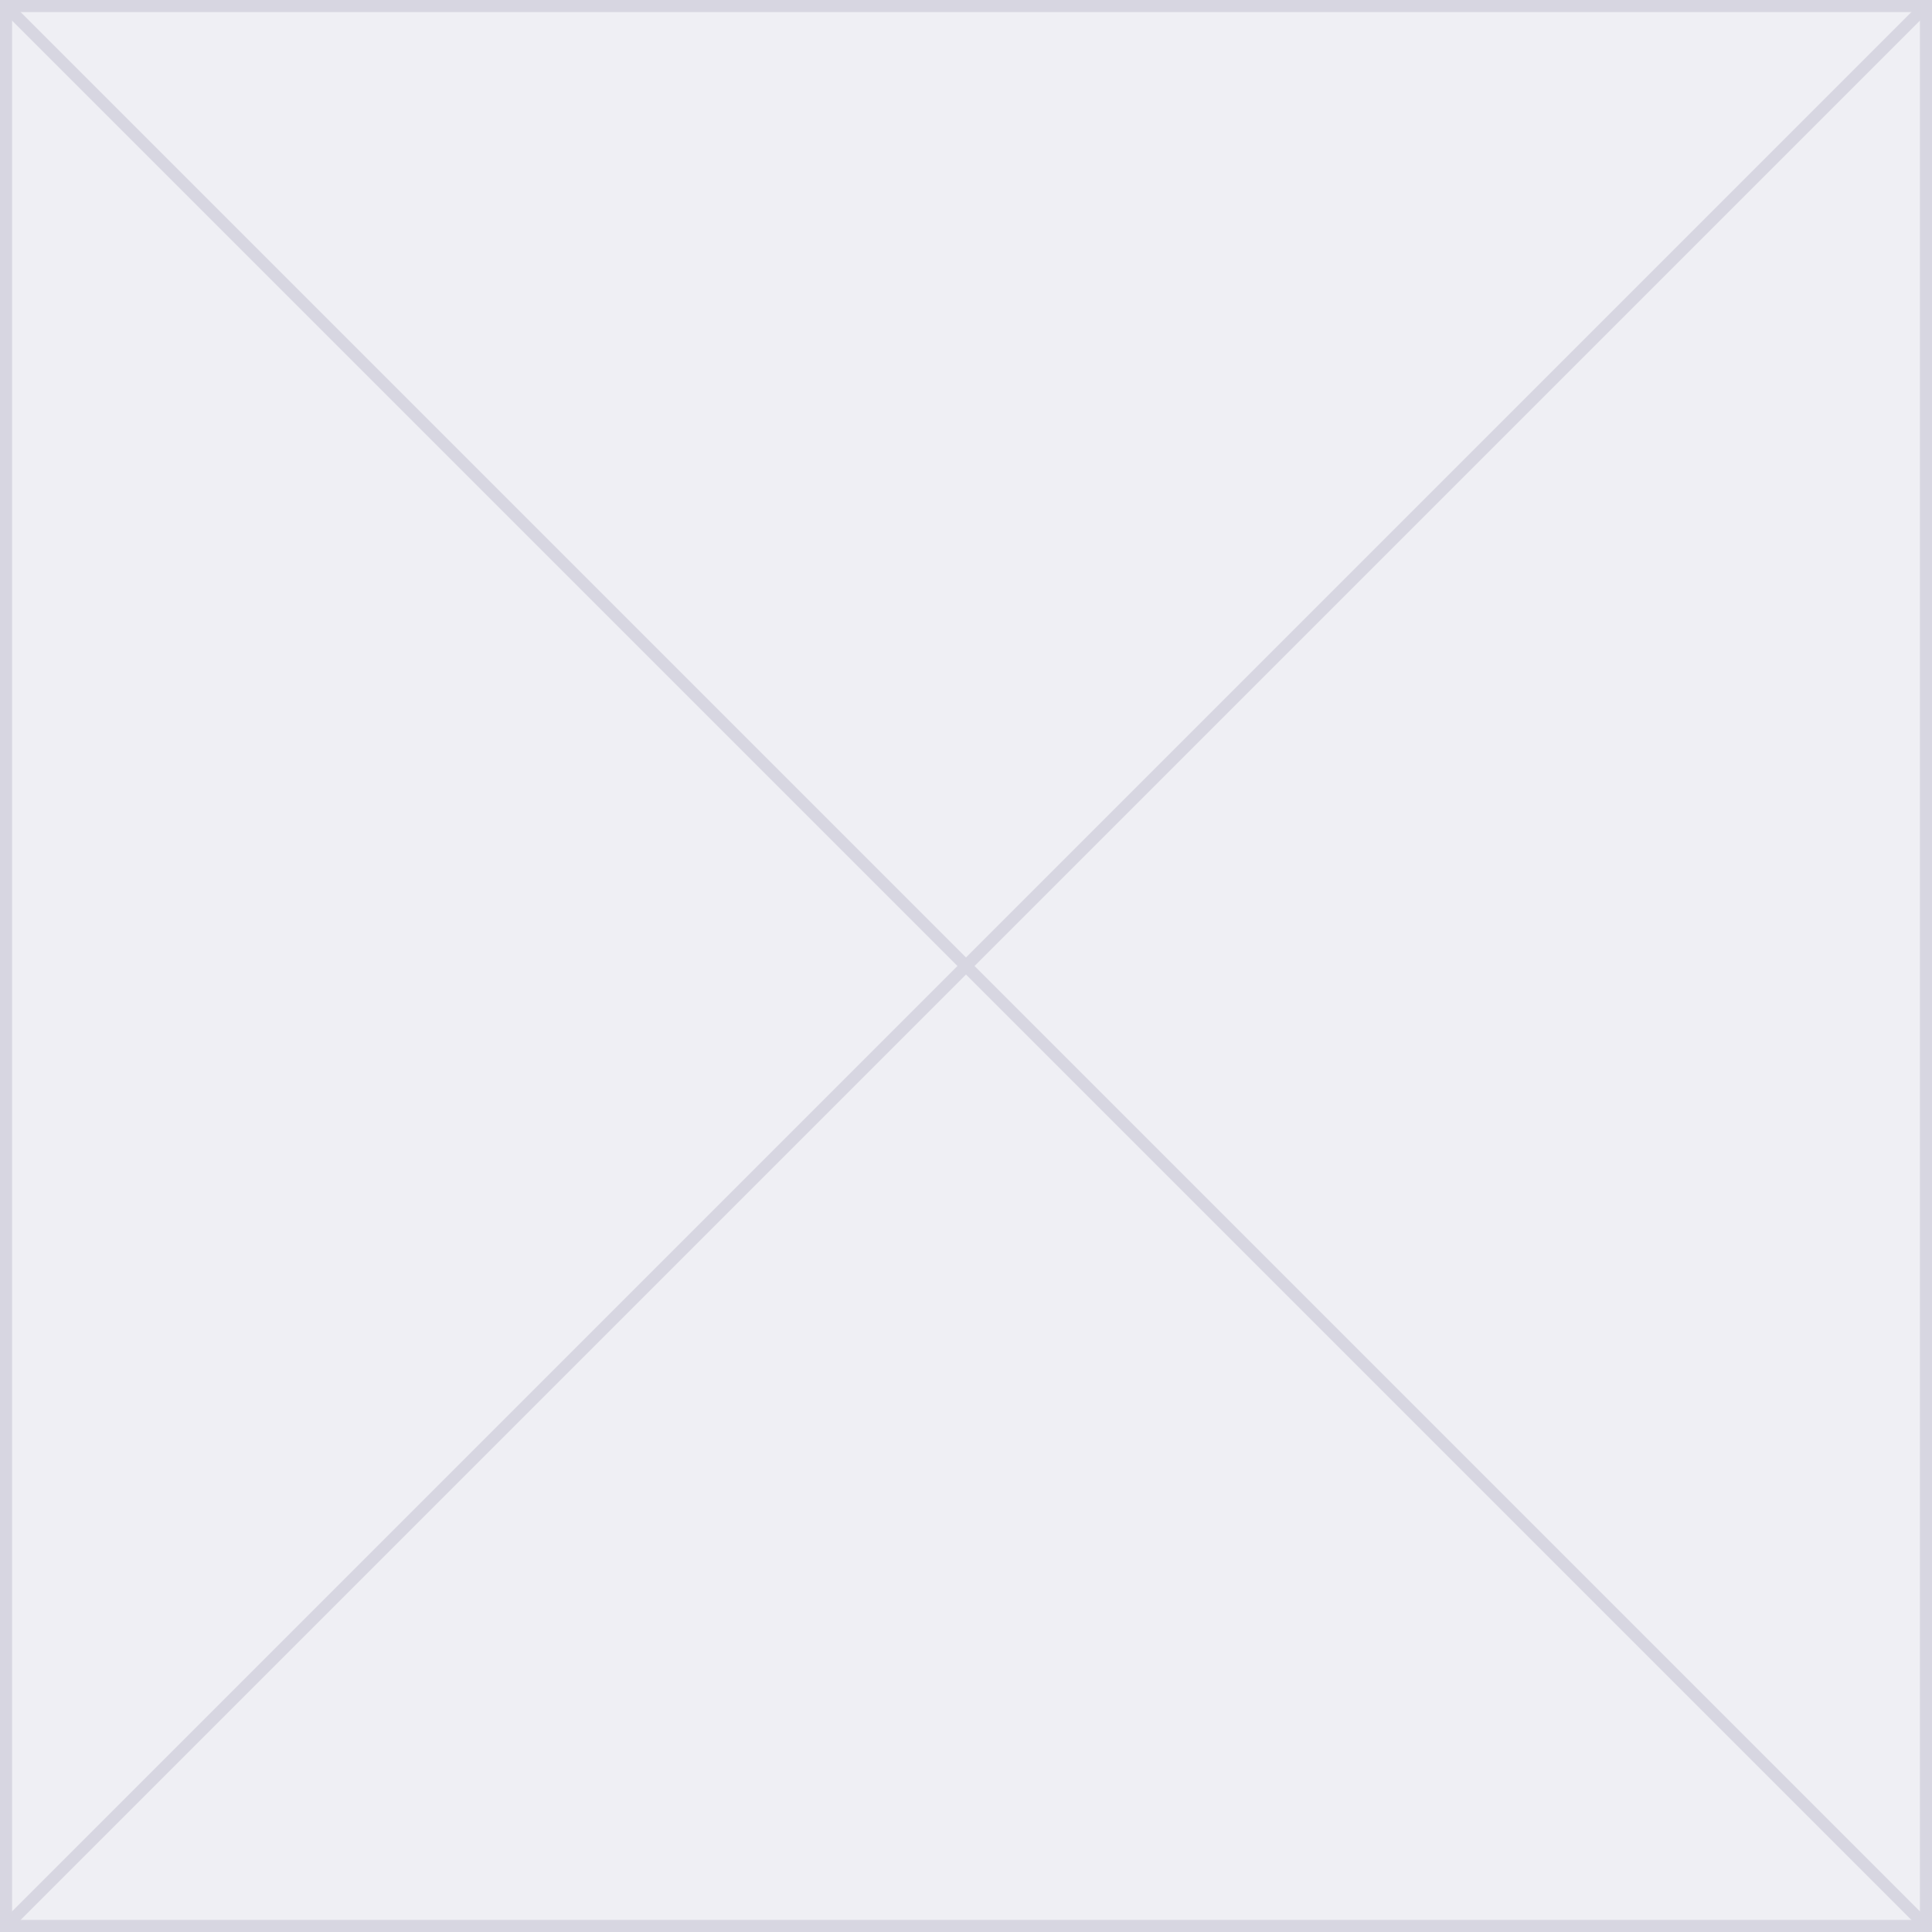 ﻿<?xml version="1.0" encoding="utf-8"?>
<svg version="1.1" xmlns:xlink="http://www.w3.org/1999/xlink" width="160px" height="160px" xmlns="http://www.w3.org/2000/svg">
  <rect width="100%" height="100%" fill="#333333" stroke="none"/>
  <g transform="matrix(1 0 0 1 -37 -1600 )">
    <path d="M 37.5 1600.5  L 196.5 1600.5  L 196.5 1759.5  L 37.5 1759.5  L 37.5 1600.5  Z " fill-rule="nonzero" fill="#efeff4" stroke="none" />
    <path d="M 37.5 1600.5  L 196.5 1600.5  L 196.5 1759.5  L 37.5 1759.5  L 37.5 1600.5  Z " stroke-width="1" stroke="#d7d6e1" fill="none" />
    <path d="M 37.354 1600.354  L 196.646 1759.646  M 196.646 1600.354  L 37.354 1759.646  " stroke-width="1" stroke="#d7d6e1" fill="none" />
  </g>
</svg>